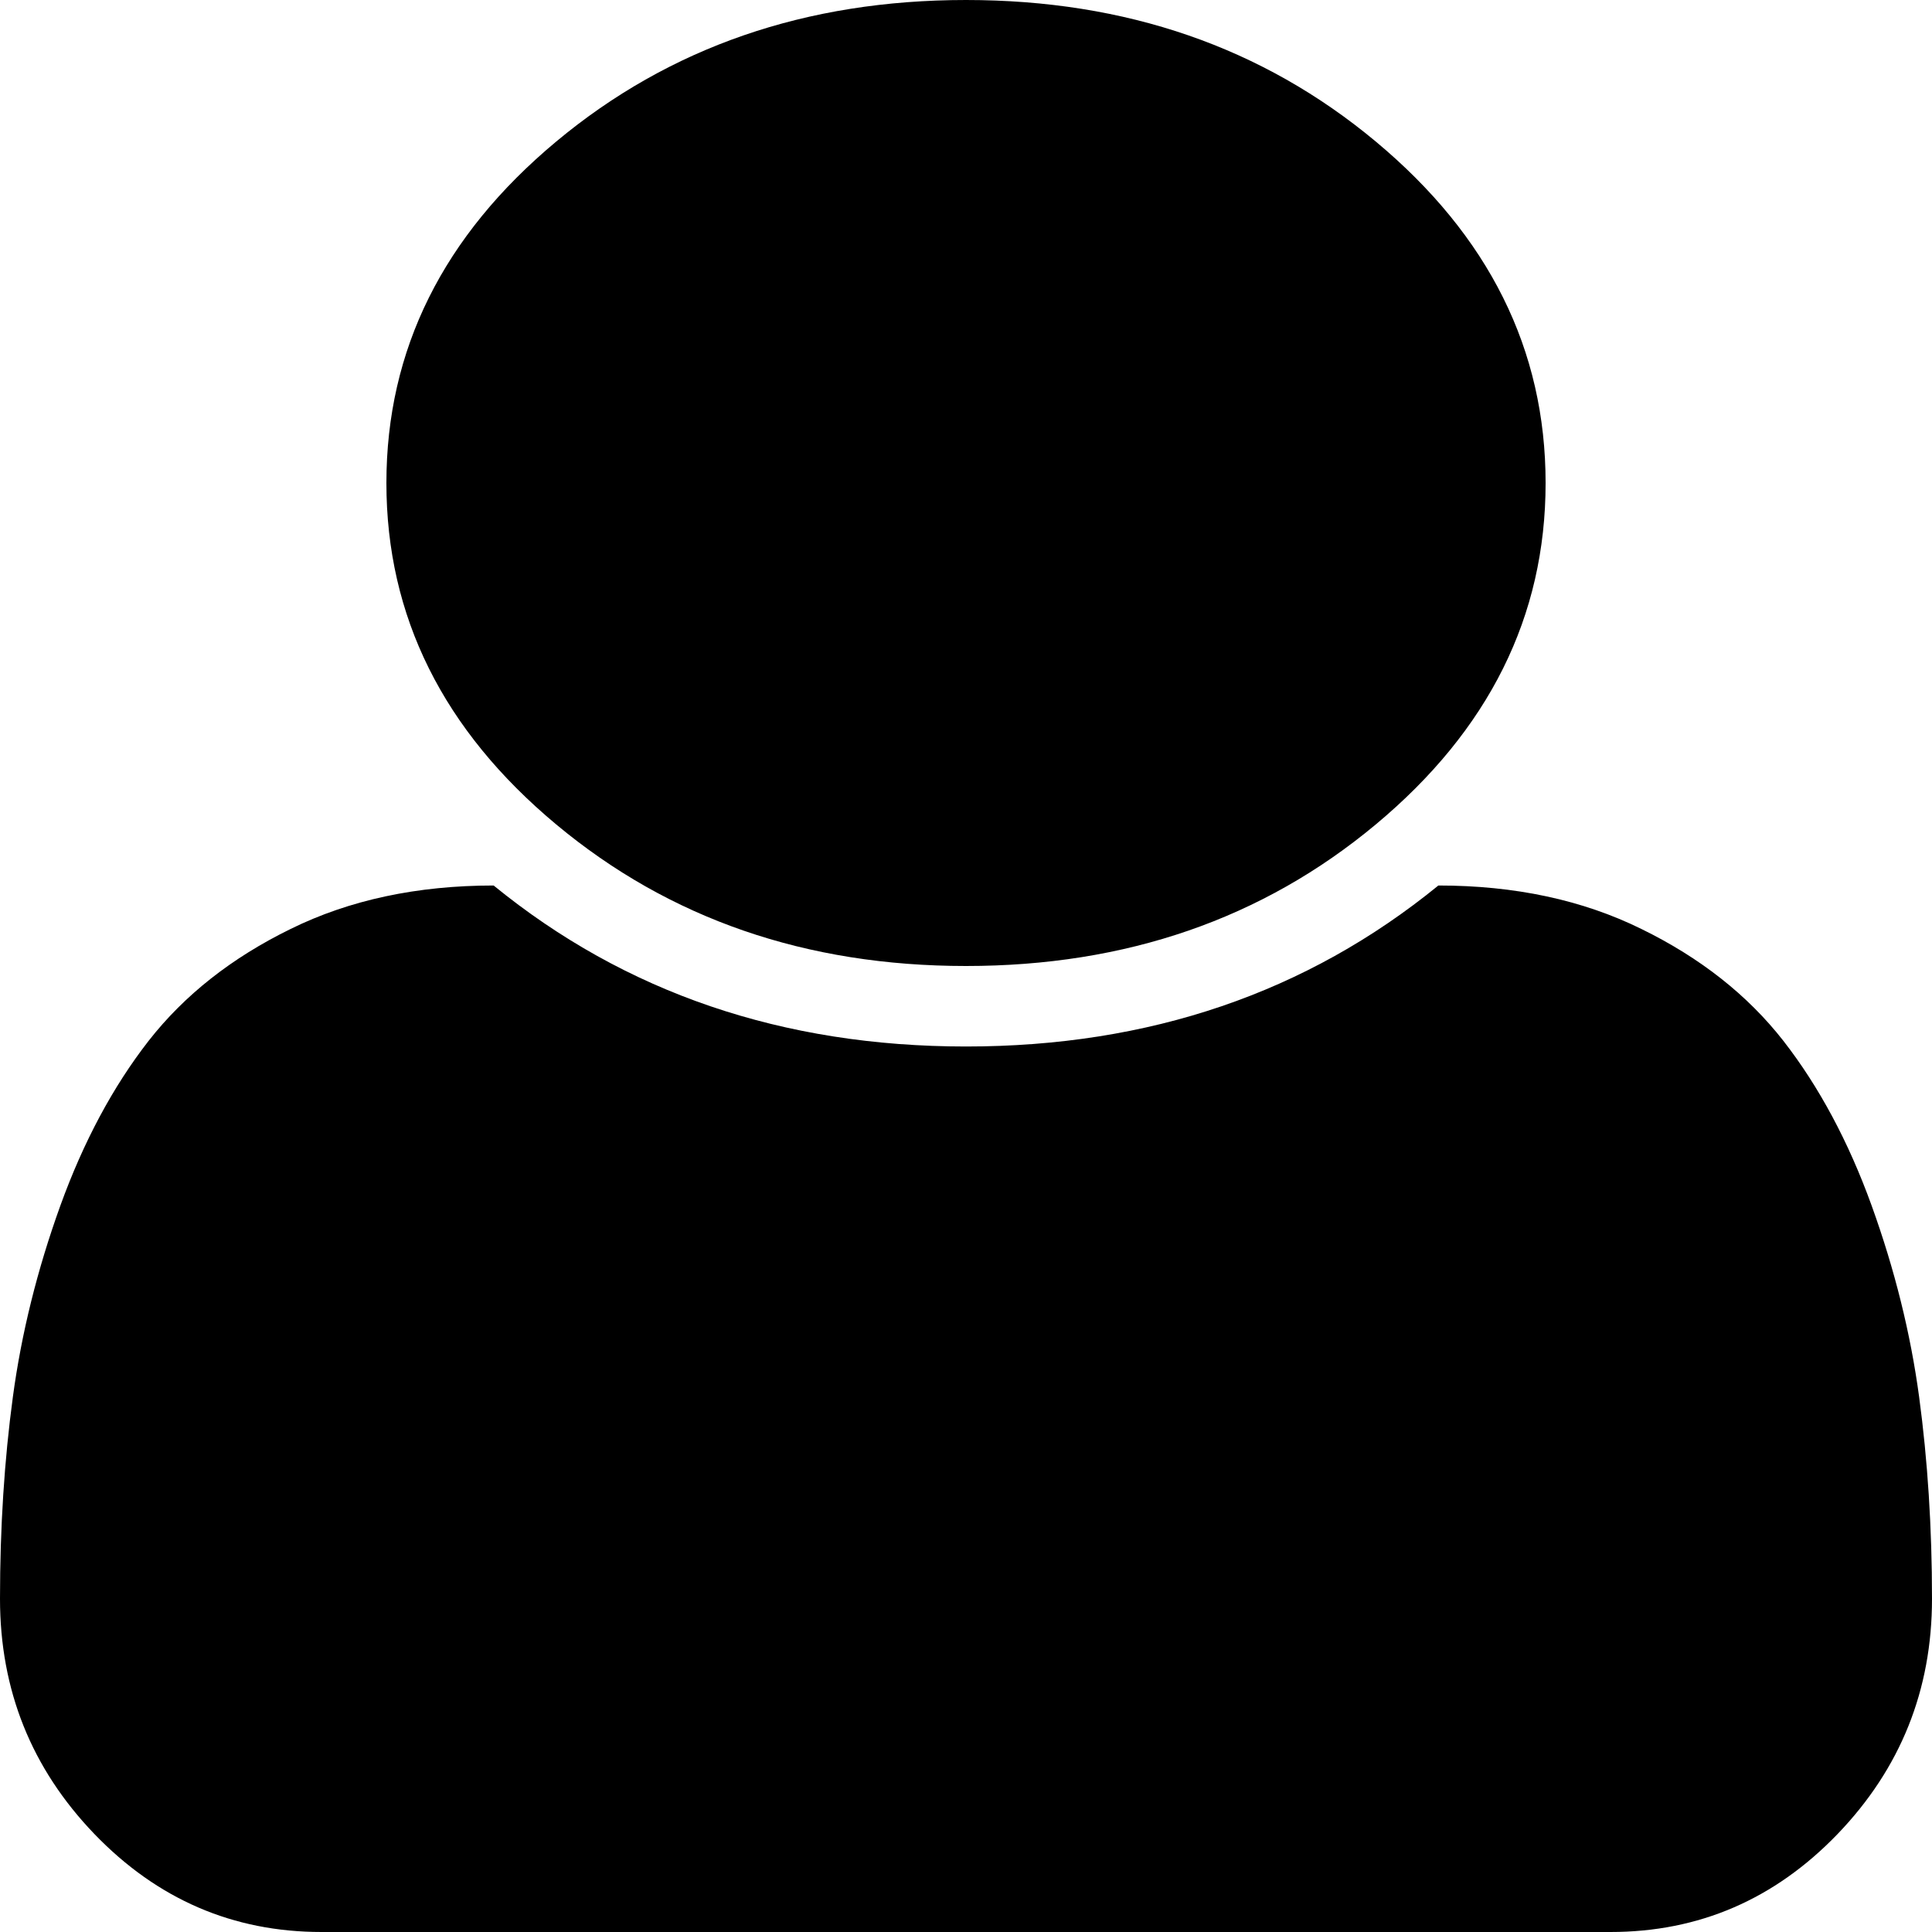 ﻿<?xml version="1.0" encoding="utf-8"?>
<svg version="1.1" xmlns:xlink="http://www.w3.org/1999/xlink" width="12px" height="12px" xmlns="http://www.w3.org/2000/svg">
  <g transform="matrix(1 0 0 1 -50 -40 )">
    <path d="M 11.92 8.676  C 11.973 9.069  12 9.487  12 9.93  C 12 10.497  11.805 10.984  11.414 11.391  C 11.023 11.797  10.553 12  10.003 12  L 1.997 12  C 1.447 12  0.977 11.797  0.586 11.391  C 0.195 10.984  0 10.497  0 9.93  C 0 9.487  0.027 9.069  0.08 8.676  C 0.133 8.283  0.231 7.887  0.375 7.488  C 0.519 7.09  0.702 6.749  0.923 6.465  C 1.145 6.181  1.439 5.949  1.805 5.77  C 2.17 5.59  2.591 5.5  3.066 5.5  C 3.884 6.167  4.862 6.5  6 6.5  C 7.138 6.5  8.116 6.167  8.934 5.5  C 9.409 5.5  9.83 5.59  10.195 5.77  C 10.561 5.949  10.855 6.181  11.077 6.465  C 11.298 6.749  11.481 7.09  11.625 7.488  C 11.769 7.887  11.867 8.283  11.92 8.676  Z M 8.545 0.879  C 9.248 1.465  9.6 2.172  9.6 3  C 9.6 3.828  9.248 4.535  8.545 5.121  C 7.842 5.707  6.994 6  6 6  C 5.006 6  4.158 5.707  3.455 5.121  C 2.752 4.535  2.4 3.828  2.4 3  C 2.4 2.172  2.752 1.465  3.455 0.879  C 4.158 0.293  5.006 0  6 0  C 6.994 0  7.842 0.293  8.545 0.879  Z " fill-rule="nonzero" fill="#000000" stroke="none" transform="matrix(1 0 0 1 50 40 )" />
  </g>
</svg>